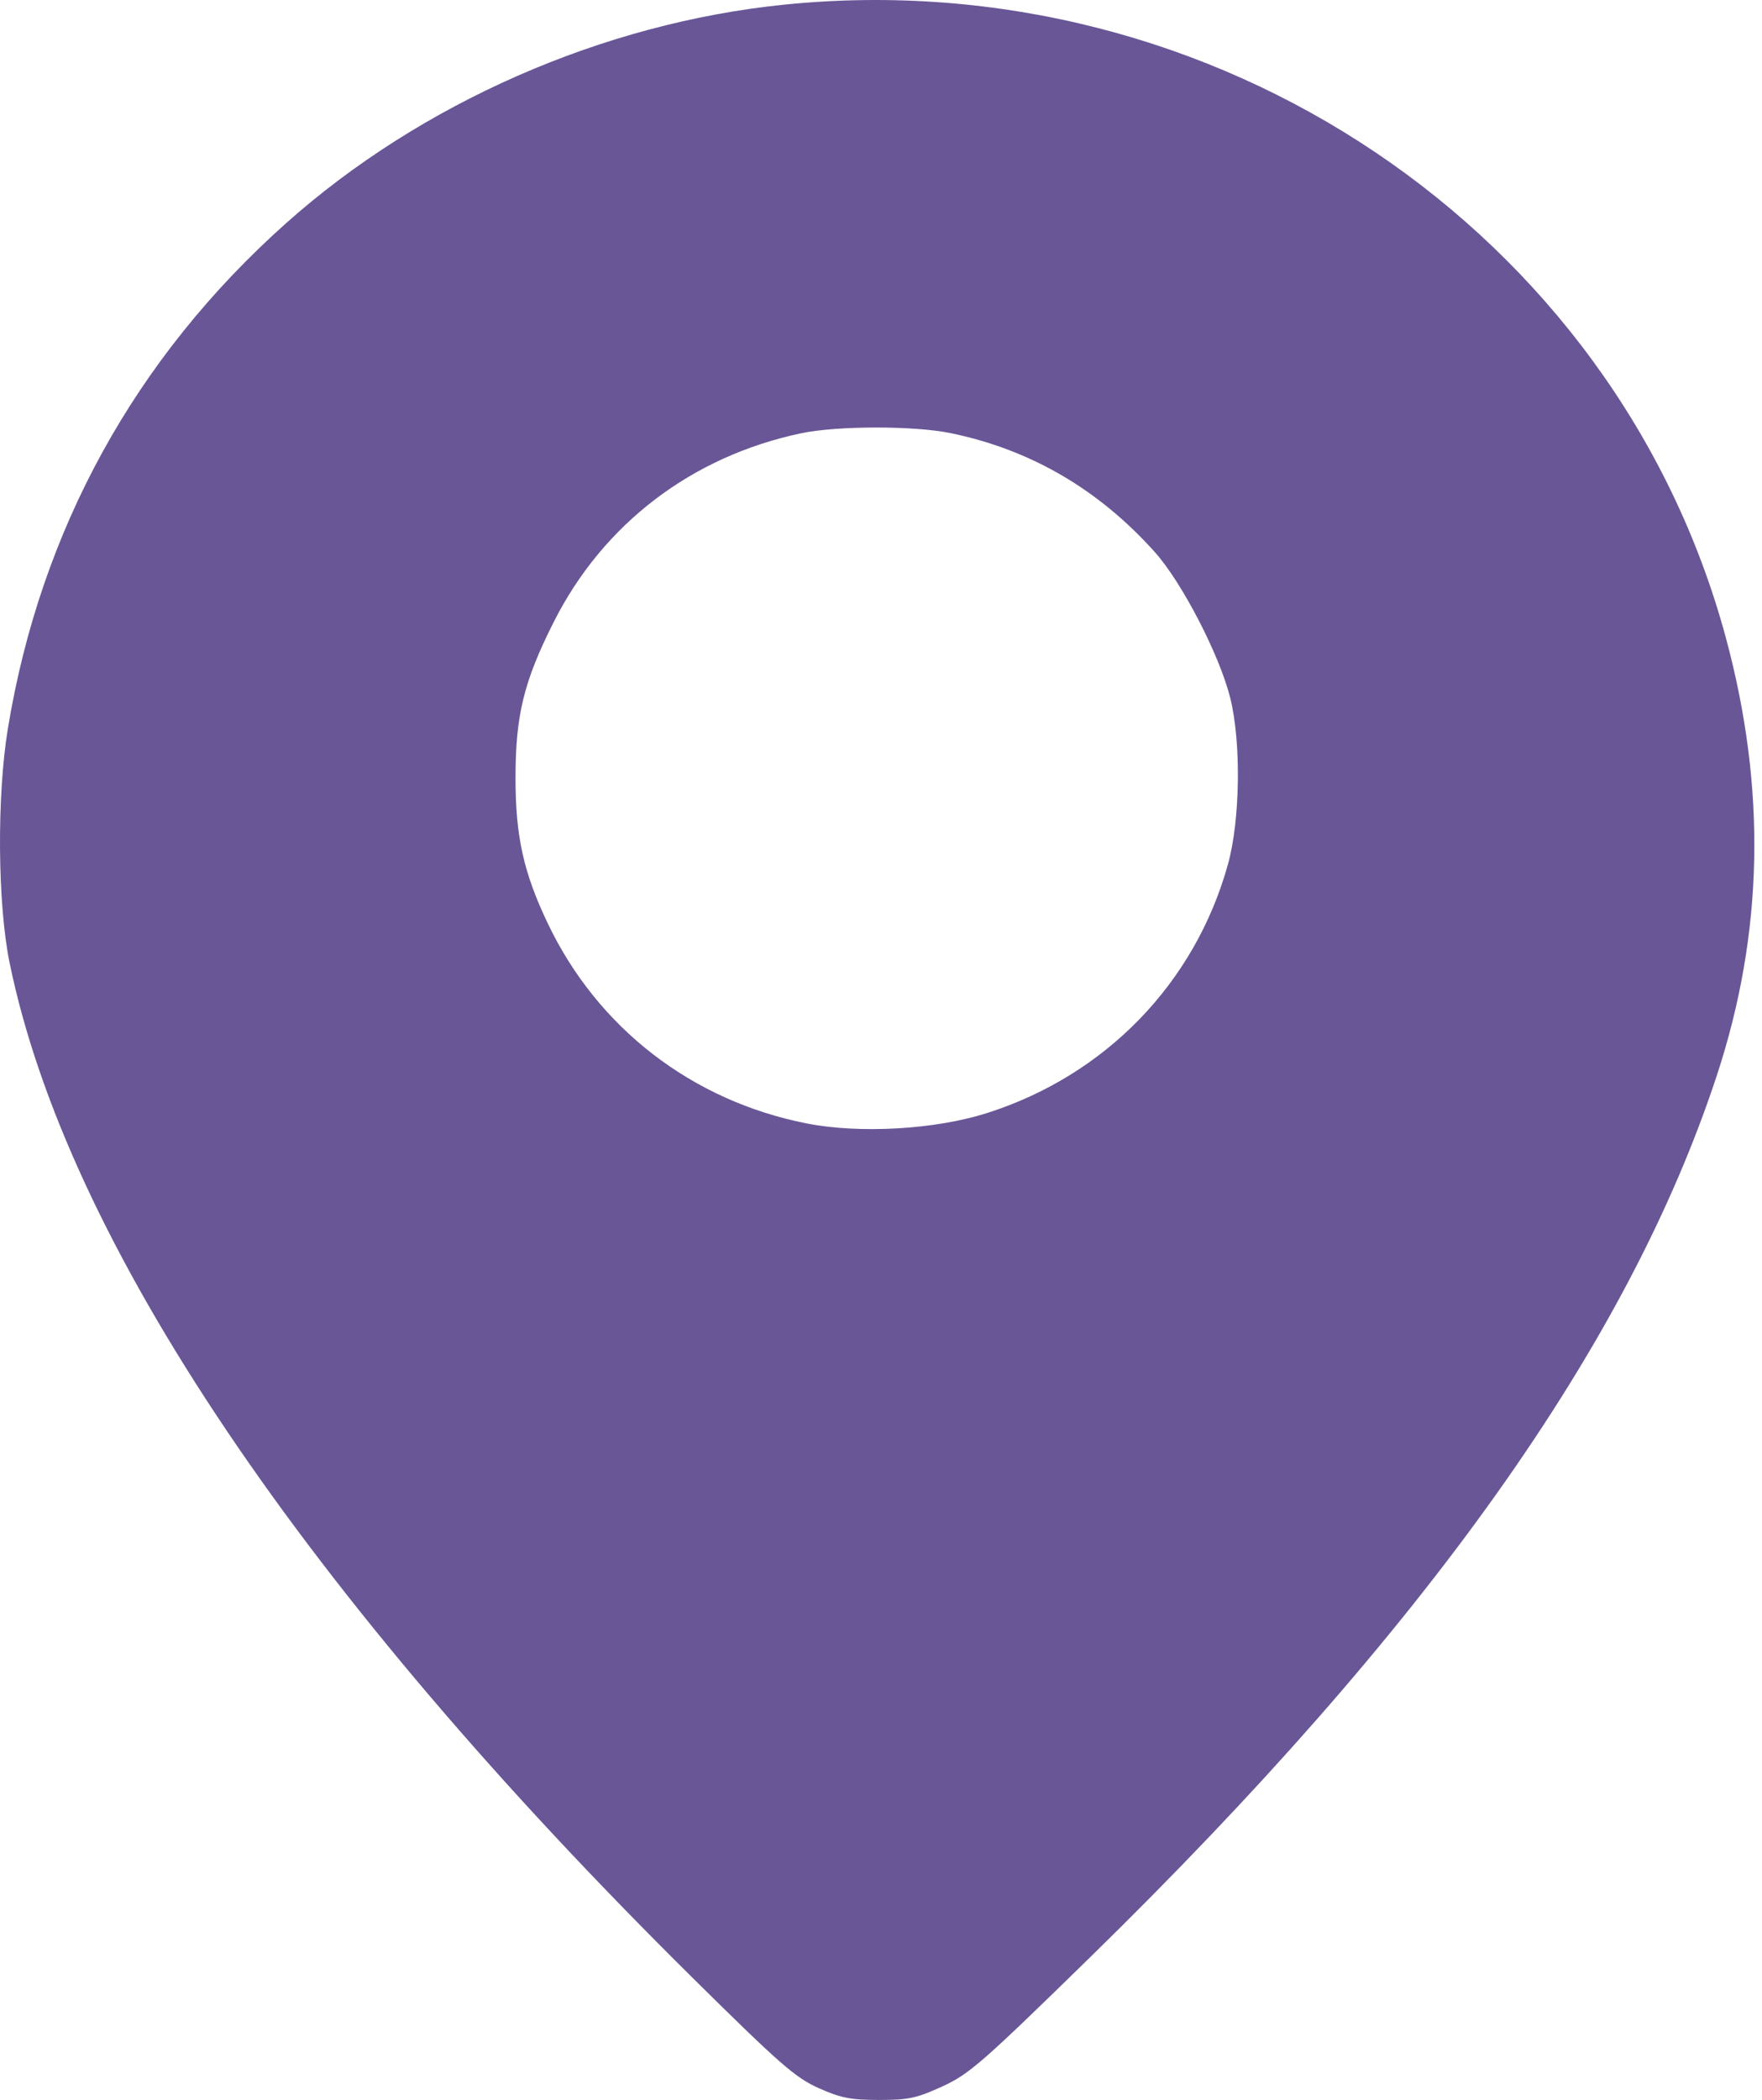 <svg width="68" height="81" viewBox="0 0 68 81" fill="none" xmlns="http://www.w3.org/2000/svg">
<path fill-rule="evenodd" clip-rule="evenodd" d="M30.266 0.179C23.271 0.889 16.245 3.971 11.035 8.614C5.217 13.8 1.56 20.443 0.303 28.108C-0.127 30.733 -0.095 34.873 0.372 37.146C2.581 47.894 11.699 61.431 26.756 76.316C30.088 79.61 30.696 80.141 31.59 80.541C32.446 80.924 32.827 80.999 33.918 81C35.056 81.001 35.368 80.935 36.364 80.48C37.404 80.004 37.912 79.561 42.076 75.491C55.072 62.789 62.848 51.851 66.261 41.47C68.063 35.988 68.177 30.417 66.606 24.602C62.364 8.902 46.876 -1.507 30.266 0.179ZM36.683 16.706C39.763 17.34 42.39 18.868 44.562 21.289C45.613 22.46 47.063 25.26 47.478 26.92C47.904 28.626 47.864 31.63 47.391 33.334C46.118 37.922 42.664 41.483 38.076 42.938C36.084 43.57 33.175 43.736 31.131 43.333C26.7 42.461 23.056 39.645 21.134 35.605C20.203 33.651 19.895 32.257 19.895 30.008C19.895 27.589 20.216 26.278 21.371 23.99C23.28 20.206 26.696 17.602 30.919 16.712C32.309 16.419 35.273 16.416 36.683 16.706Z" fill="#695697"/>
</svg>

